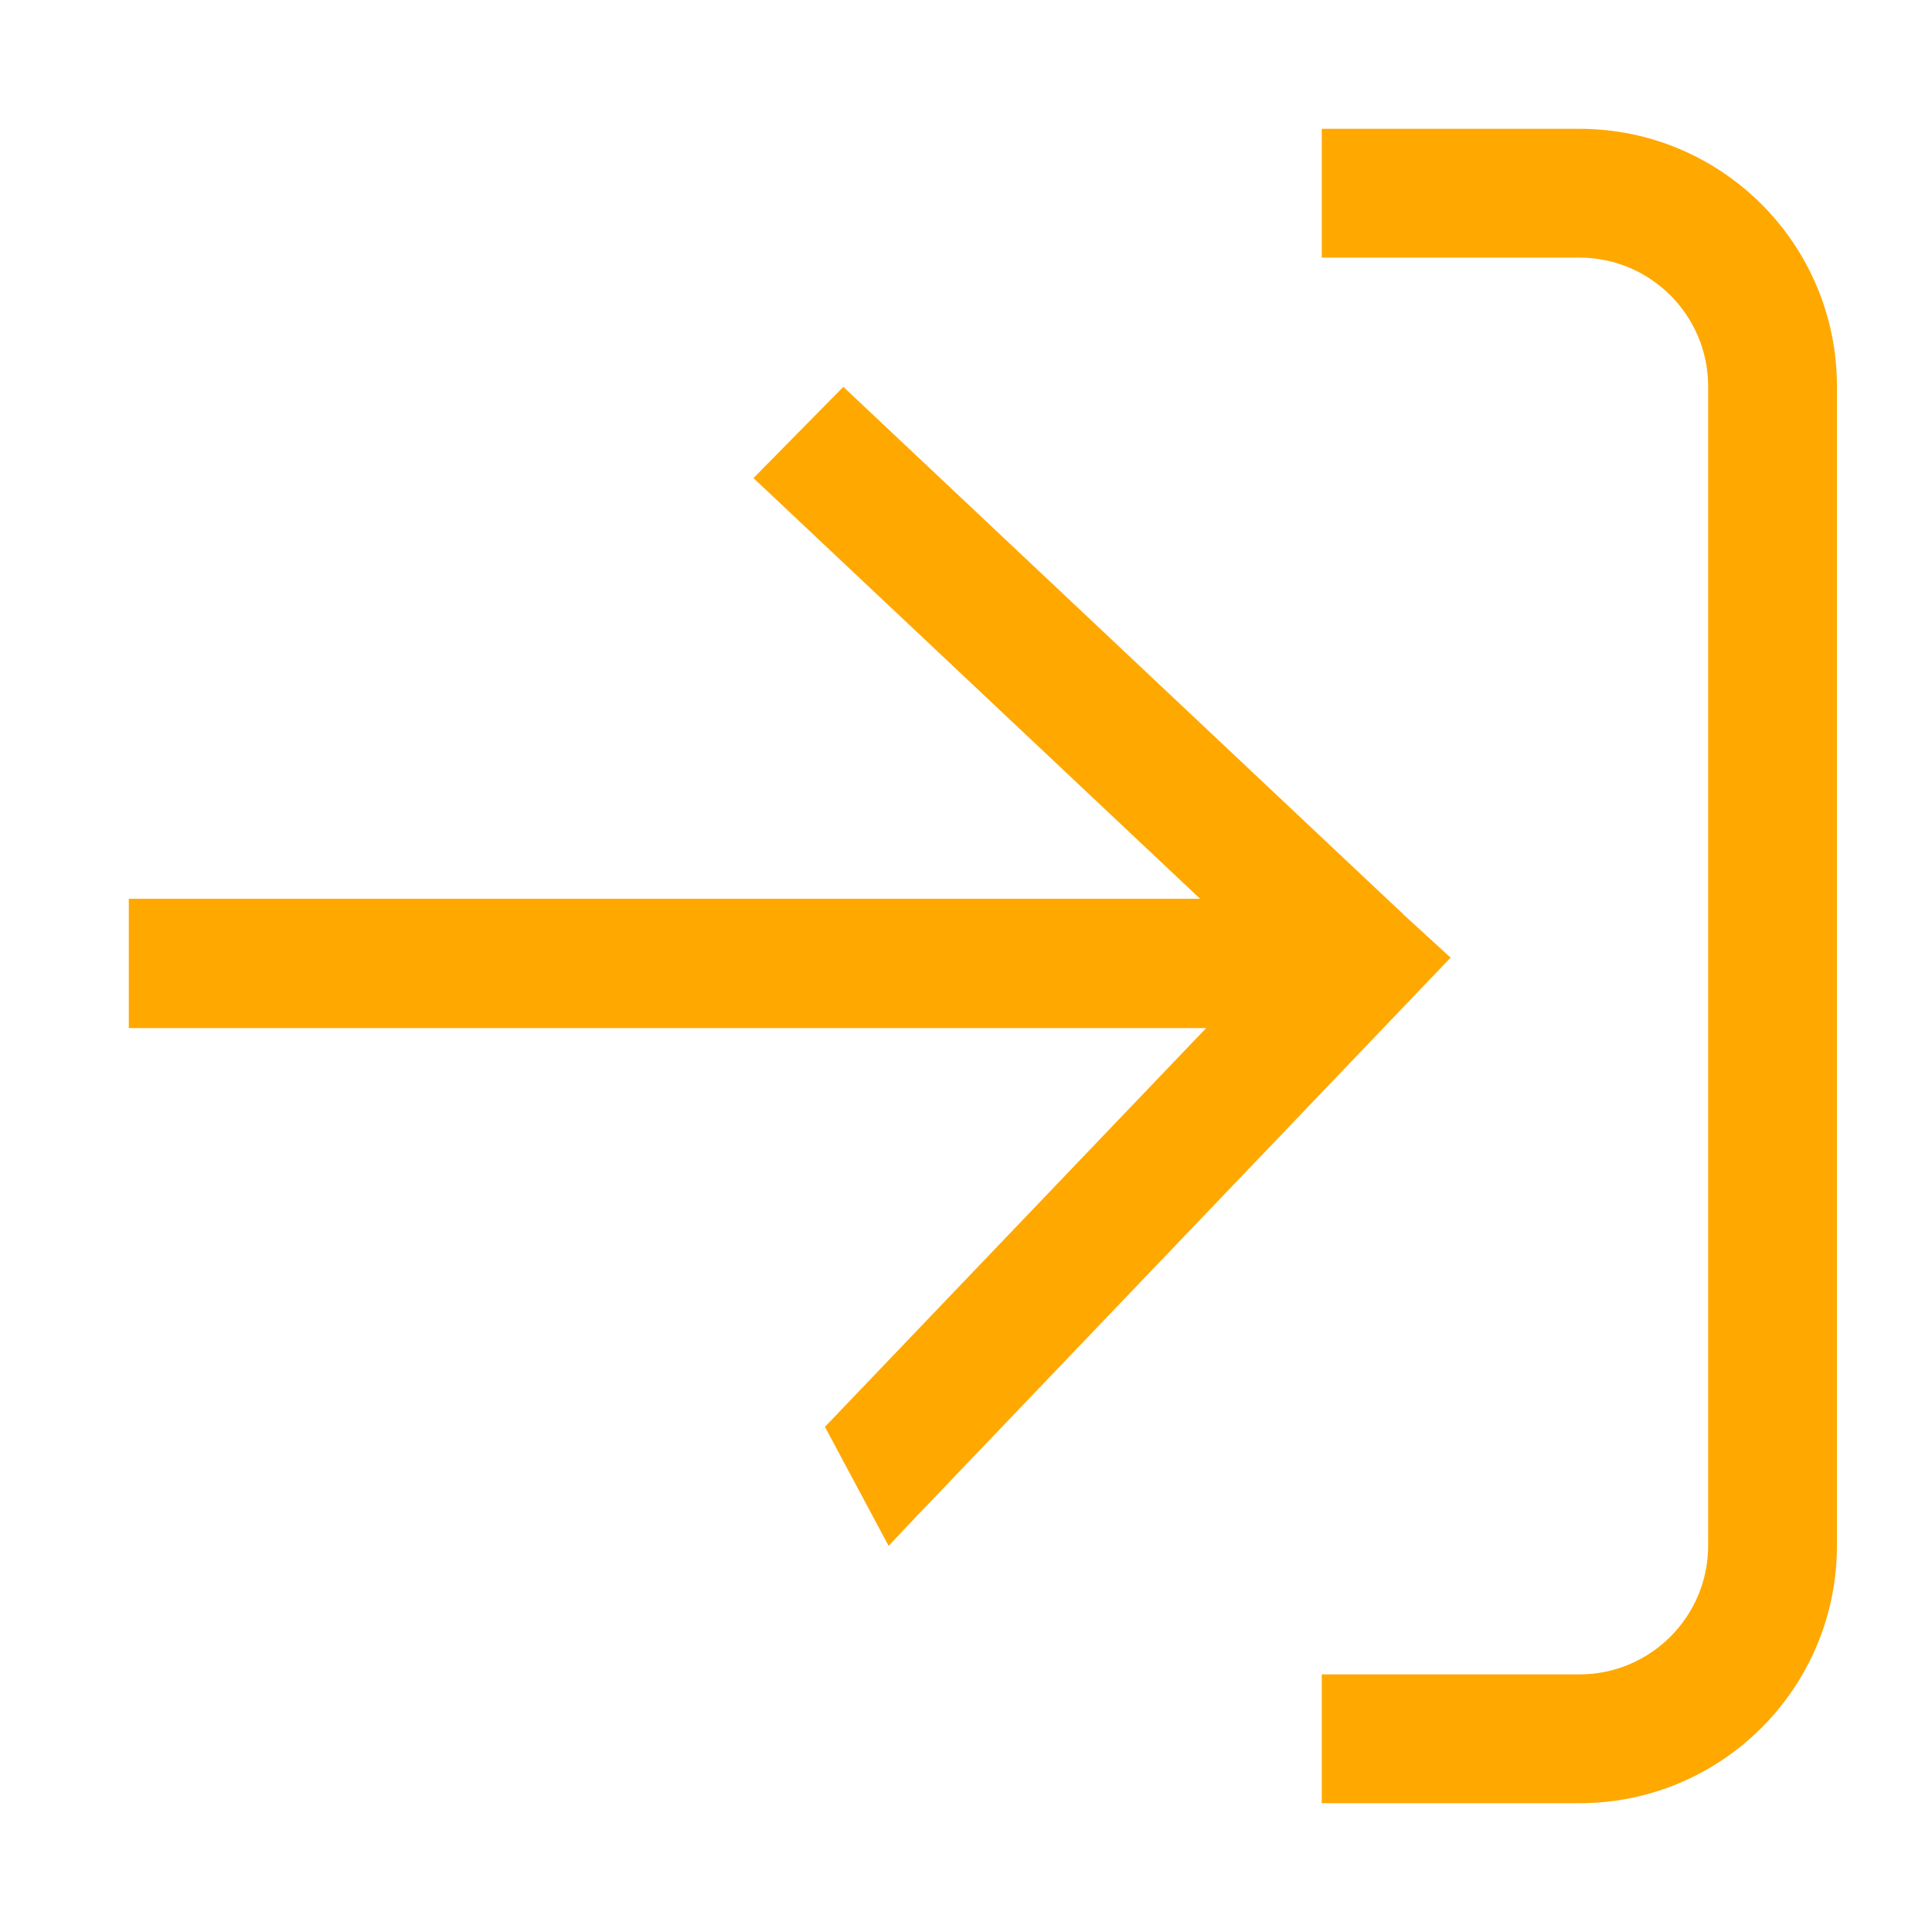 <svg width="15" height="15" xmlns="http://www.w3.org/2000/svg">
 <g>
  <title>background</title>
  <rect x="-1" y="-1" width="17" height="17" id="canvas_background" fill="none"/>
 </g>

 <g>
  <title>Layer 1</title>
  <path transform="rotate(180 12.262,7.5) " d="m10.262,3l0,9c0,1.105 0.895,2 2,2l2,0l0,-1l-2,0c-0.552,0 -1,-0.448 -1,-1l0,-9c0,-0.552 0.448,-1 1,-1l2,0l0,-1l-2,0c-1.105,0 -2,0.895 -2,2z" fill="#FFA800" id="svg_4"/>
  <g id="svg_7">
   <path transform="rotate(180 5.631,7.48) " d="m10.262,6.978l-9.262,0l0,1.004l9.262,0l0,-1.004z" fill="#FFA800" id="svg_1"/>
   <path d="m11.146,11.161l-4.167,-4.272l-0.696,0.71l4.167,4.272l0.941,-0.462l-0.246,-0.248z" fill="#FFA800" id="svg_2" transform="rotate(88 8.838,9.38) "/>
   <path d="m10.681,3.746l-4.167,4.272l-0.696,-0.71l4.167,-4.272l0.941,0.502l-0.246,0.208z" fill="#FFA800" id="svg_3" transform="rotate(89 8.373,5.527) "/>
  </g>
 </g>
</svg>